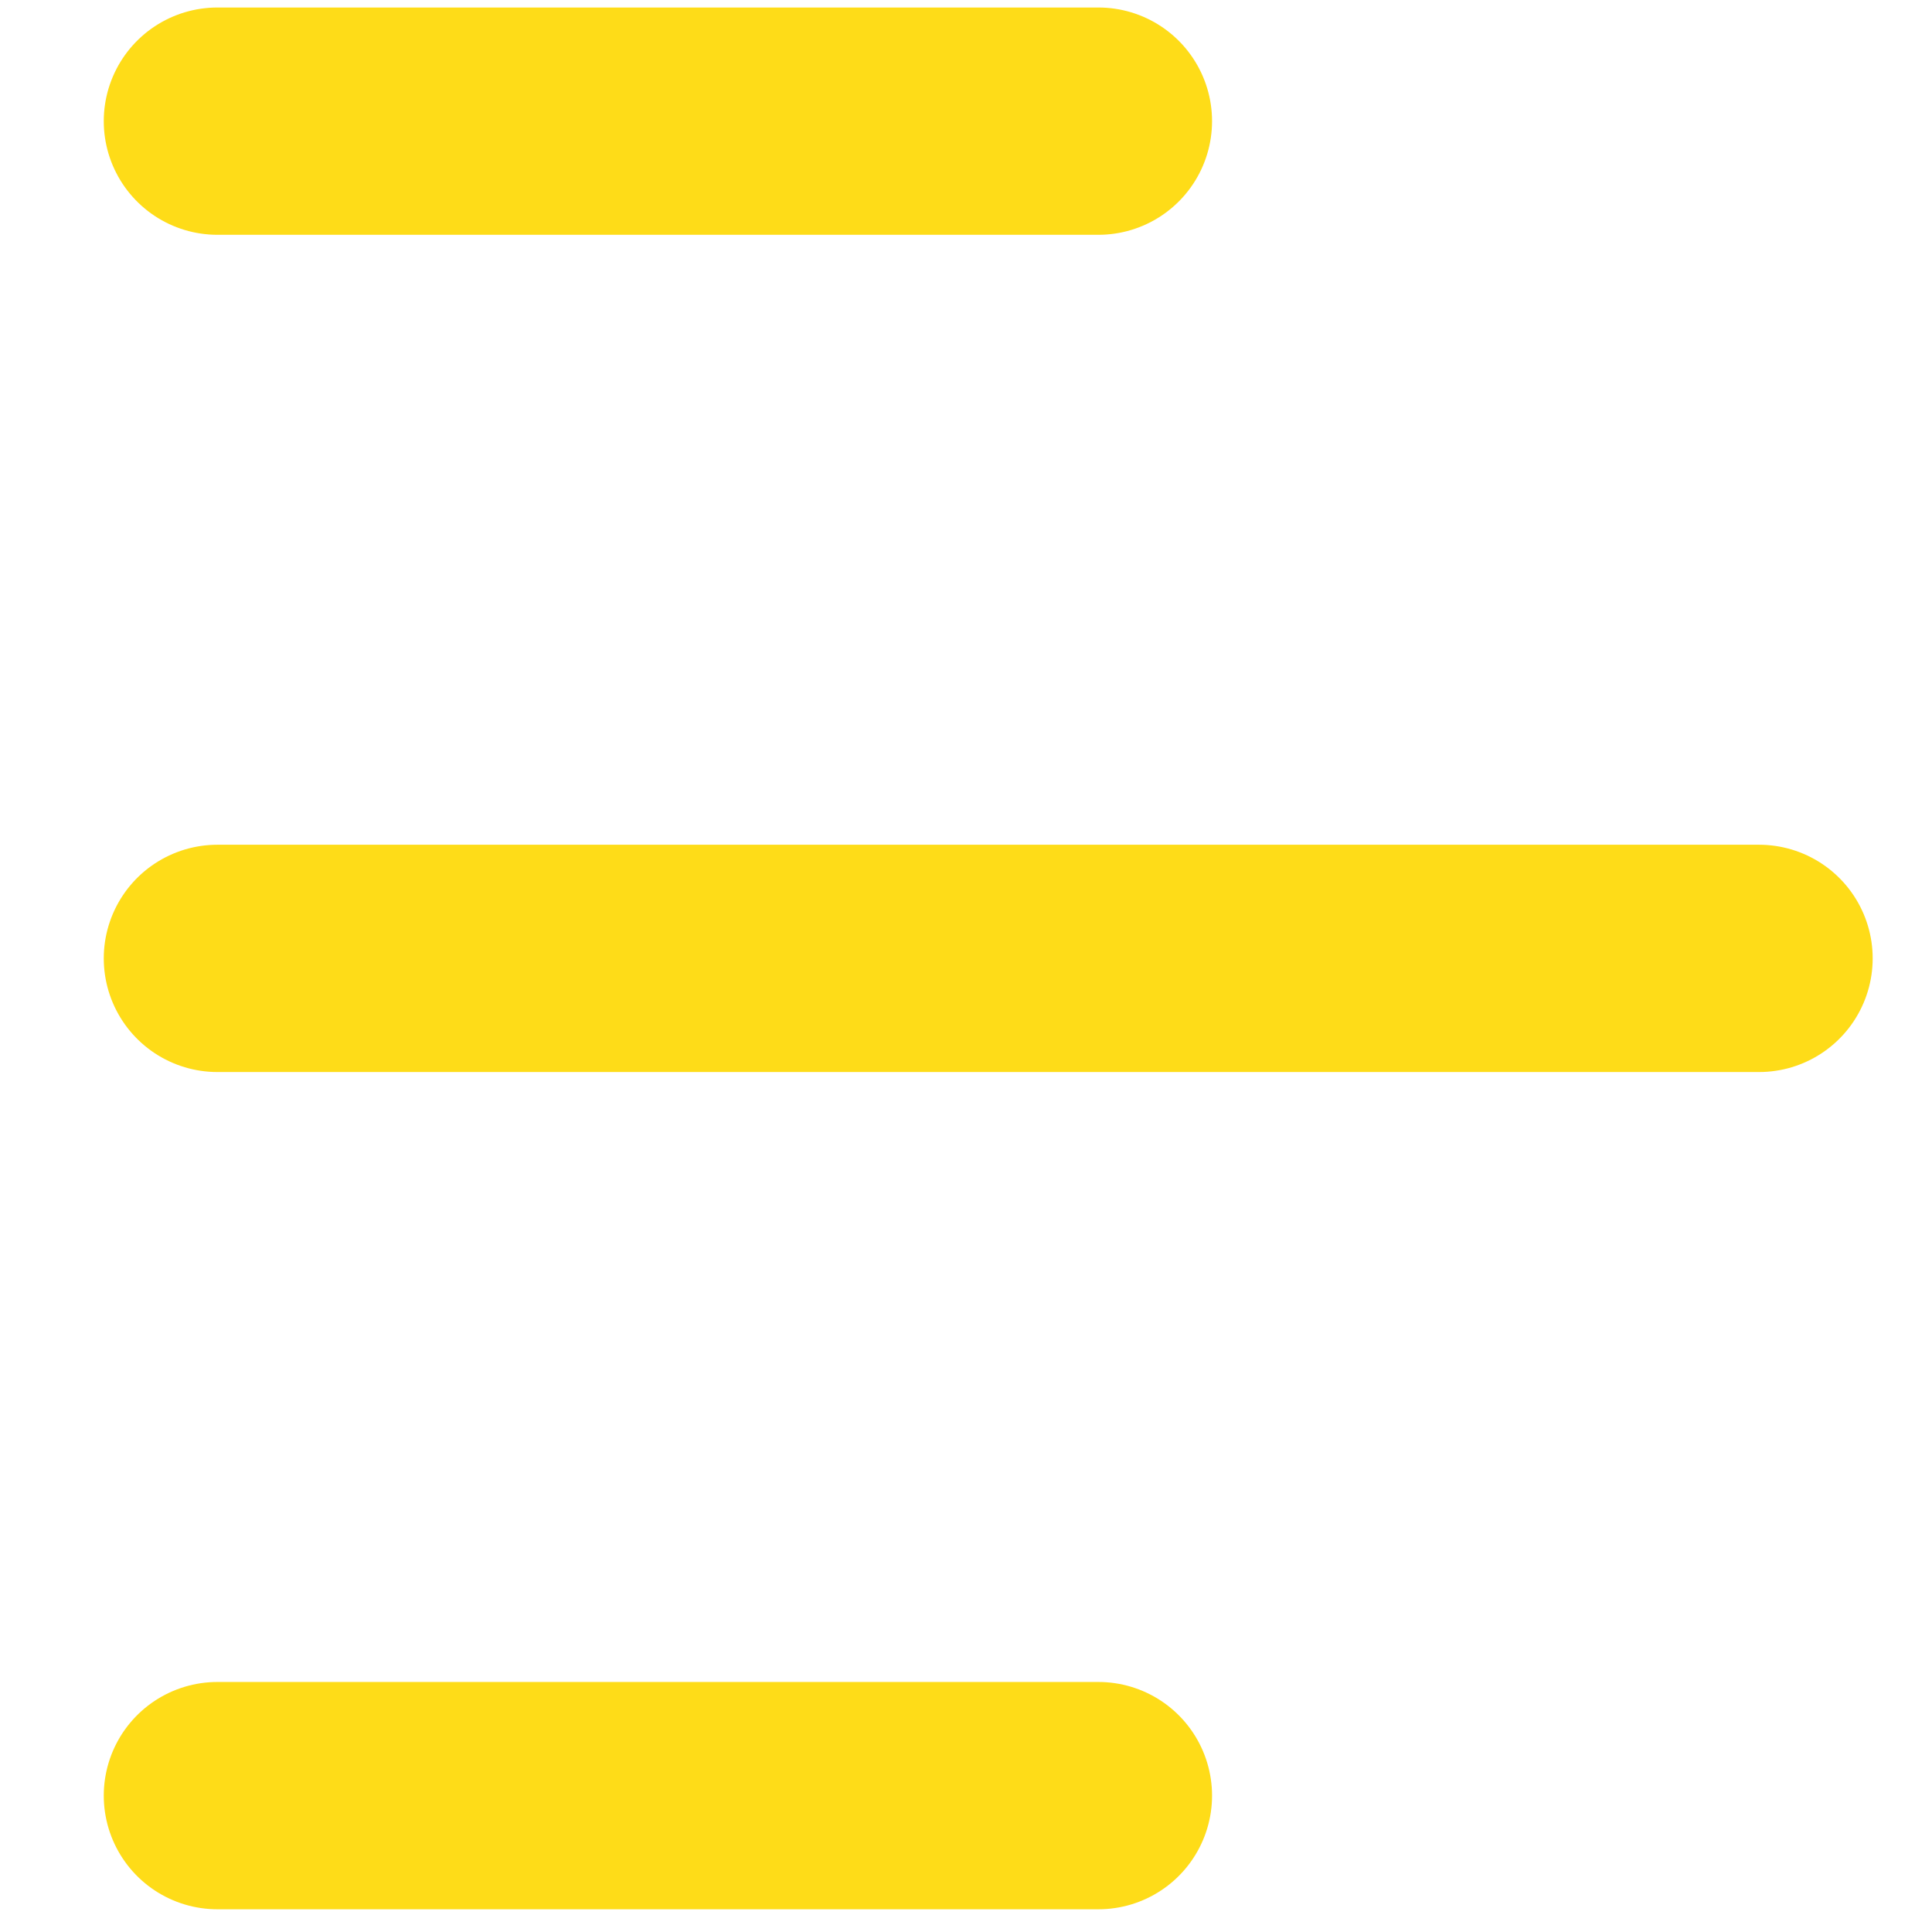 <svg width="17" height="17" viewBox="0 0 17 17" fill="none" xmlns="http://www.w3.org/2000/svg">
<path d="M1.913 15.8H9.665M1.913 8.433H15.478M1.913 1.066H9.665" stroke="#FEDC18" stroke-width="2" stroke-linecap="round" stroke-linejoin="round"/>
</svg>
